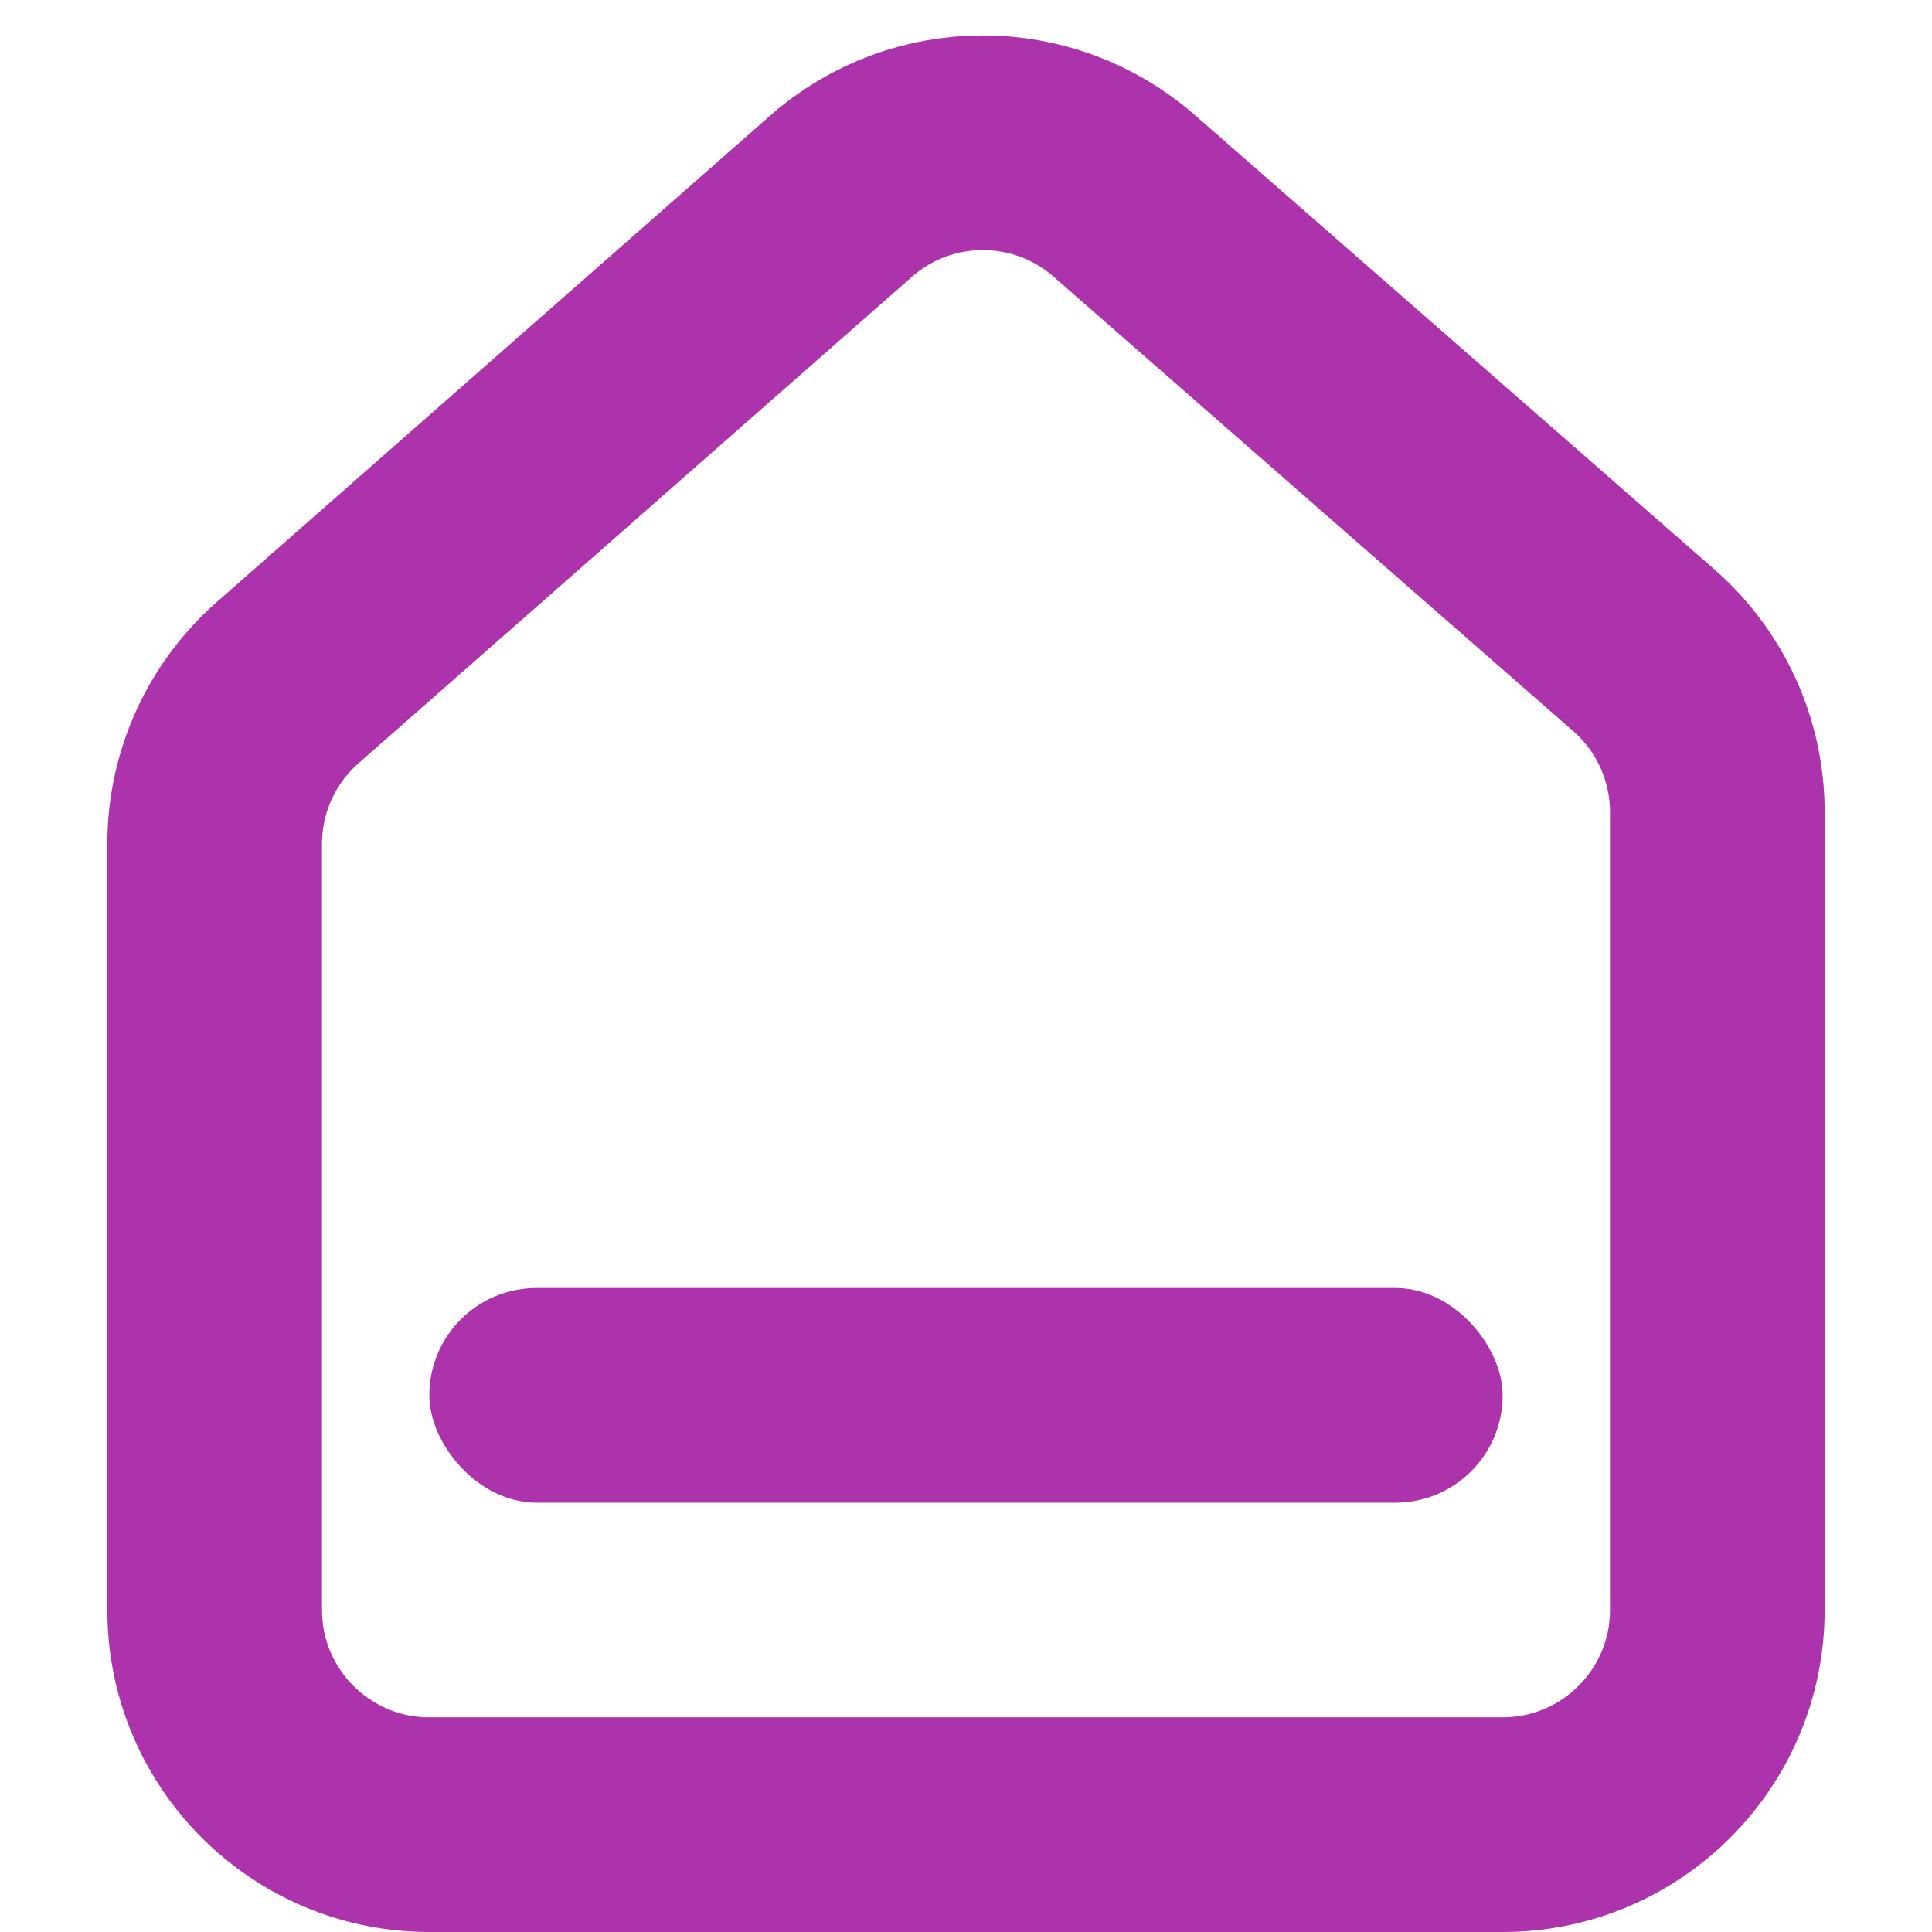 <?xml version="1.0" encoding="UTF-8"?>
<svg width="18px" height="18px" viewBox="0 0 18 18" version="1.1" xmlns="http://www.w3.org/2000/svg" xmlns:xlink="http://www.w3.org/1999/xlink">
    <title>Home</title>
    <g id="页面-1" stroke="none" stroke-width="1" fill="none" fill-rule="evenodd">
        <g id="pc" transform="translate(-364, -65)">
            <g id="Home" transform="translate(364, 65)">
                <rect id="矩形" fill="#D8D8D8" opacity="0" x="0" y="0" width="18" height="18"></rect>
                <path d="M9.154,1.33 C9.624,1.329 10.095,1.494 10.473,1.824 L10.473,1.824 L15.317,6.06 C15.751,6.44 16,6.989 16,7.566 L16,7.566 L16,15 C16,15.552 15.776,16.052 15.414,16.414 C15.052,16.776 14.552,17 14,17 L14,17 L4,17 C3.448,17 2.948,16.776 2.586,16.414 C2.224,16.052 2,15.552 2,15 L2,15 L2,7.862 C2,7.287 2.248,6.74 2.68,6.36 L2.68,6.36 L7.836,1.828 C8.213,1.496 8.683,1.331 9.154,1.33 Z" id="路径-8" stroke="#ad33ad" stroke-width="2"></path>
                <rect id="矩形" fill="#ad33ad" x="4" y="12" width="10" height="2" rx="1"></rect>
            </g>
        </g>
    </g>
</svg>